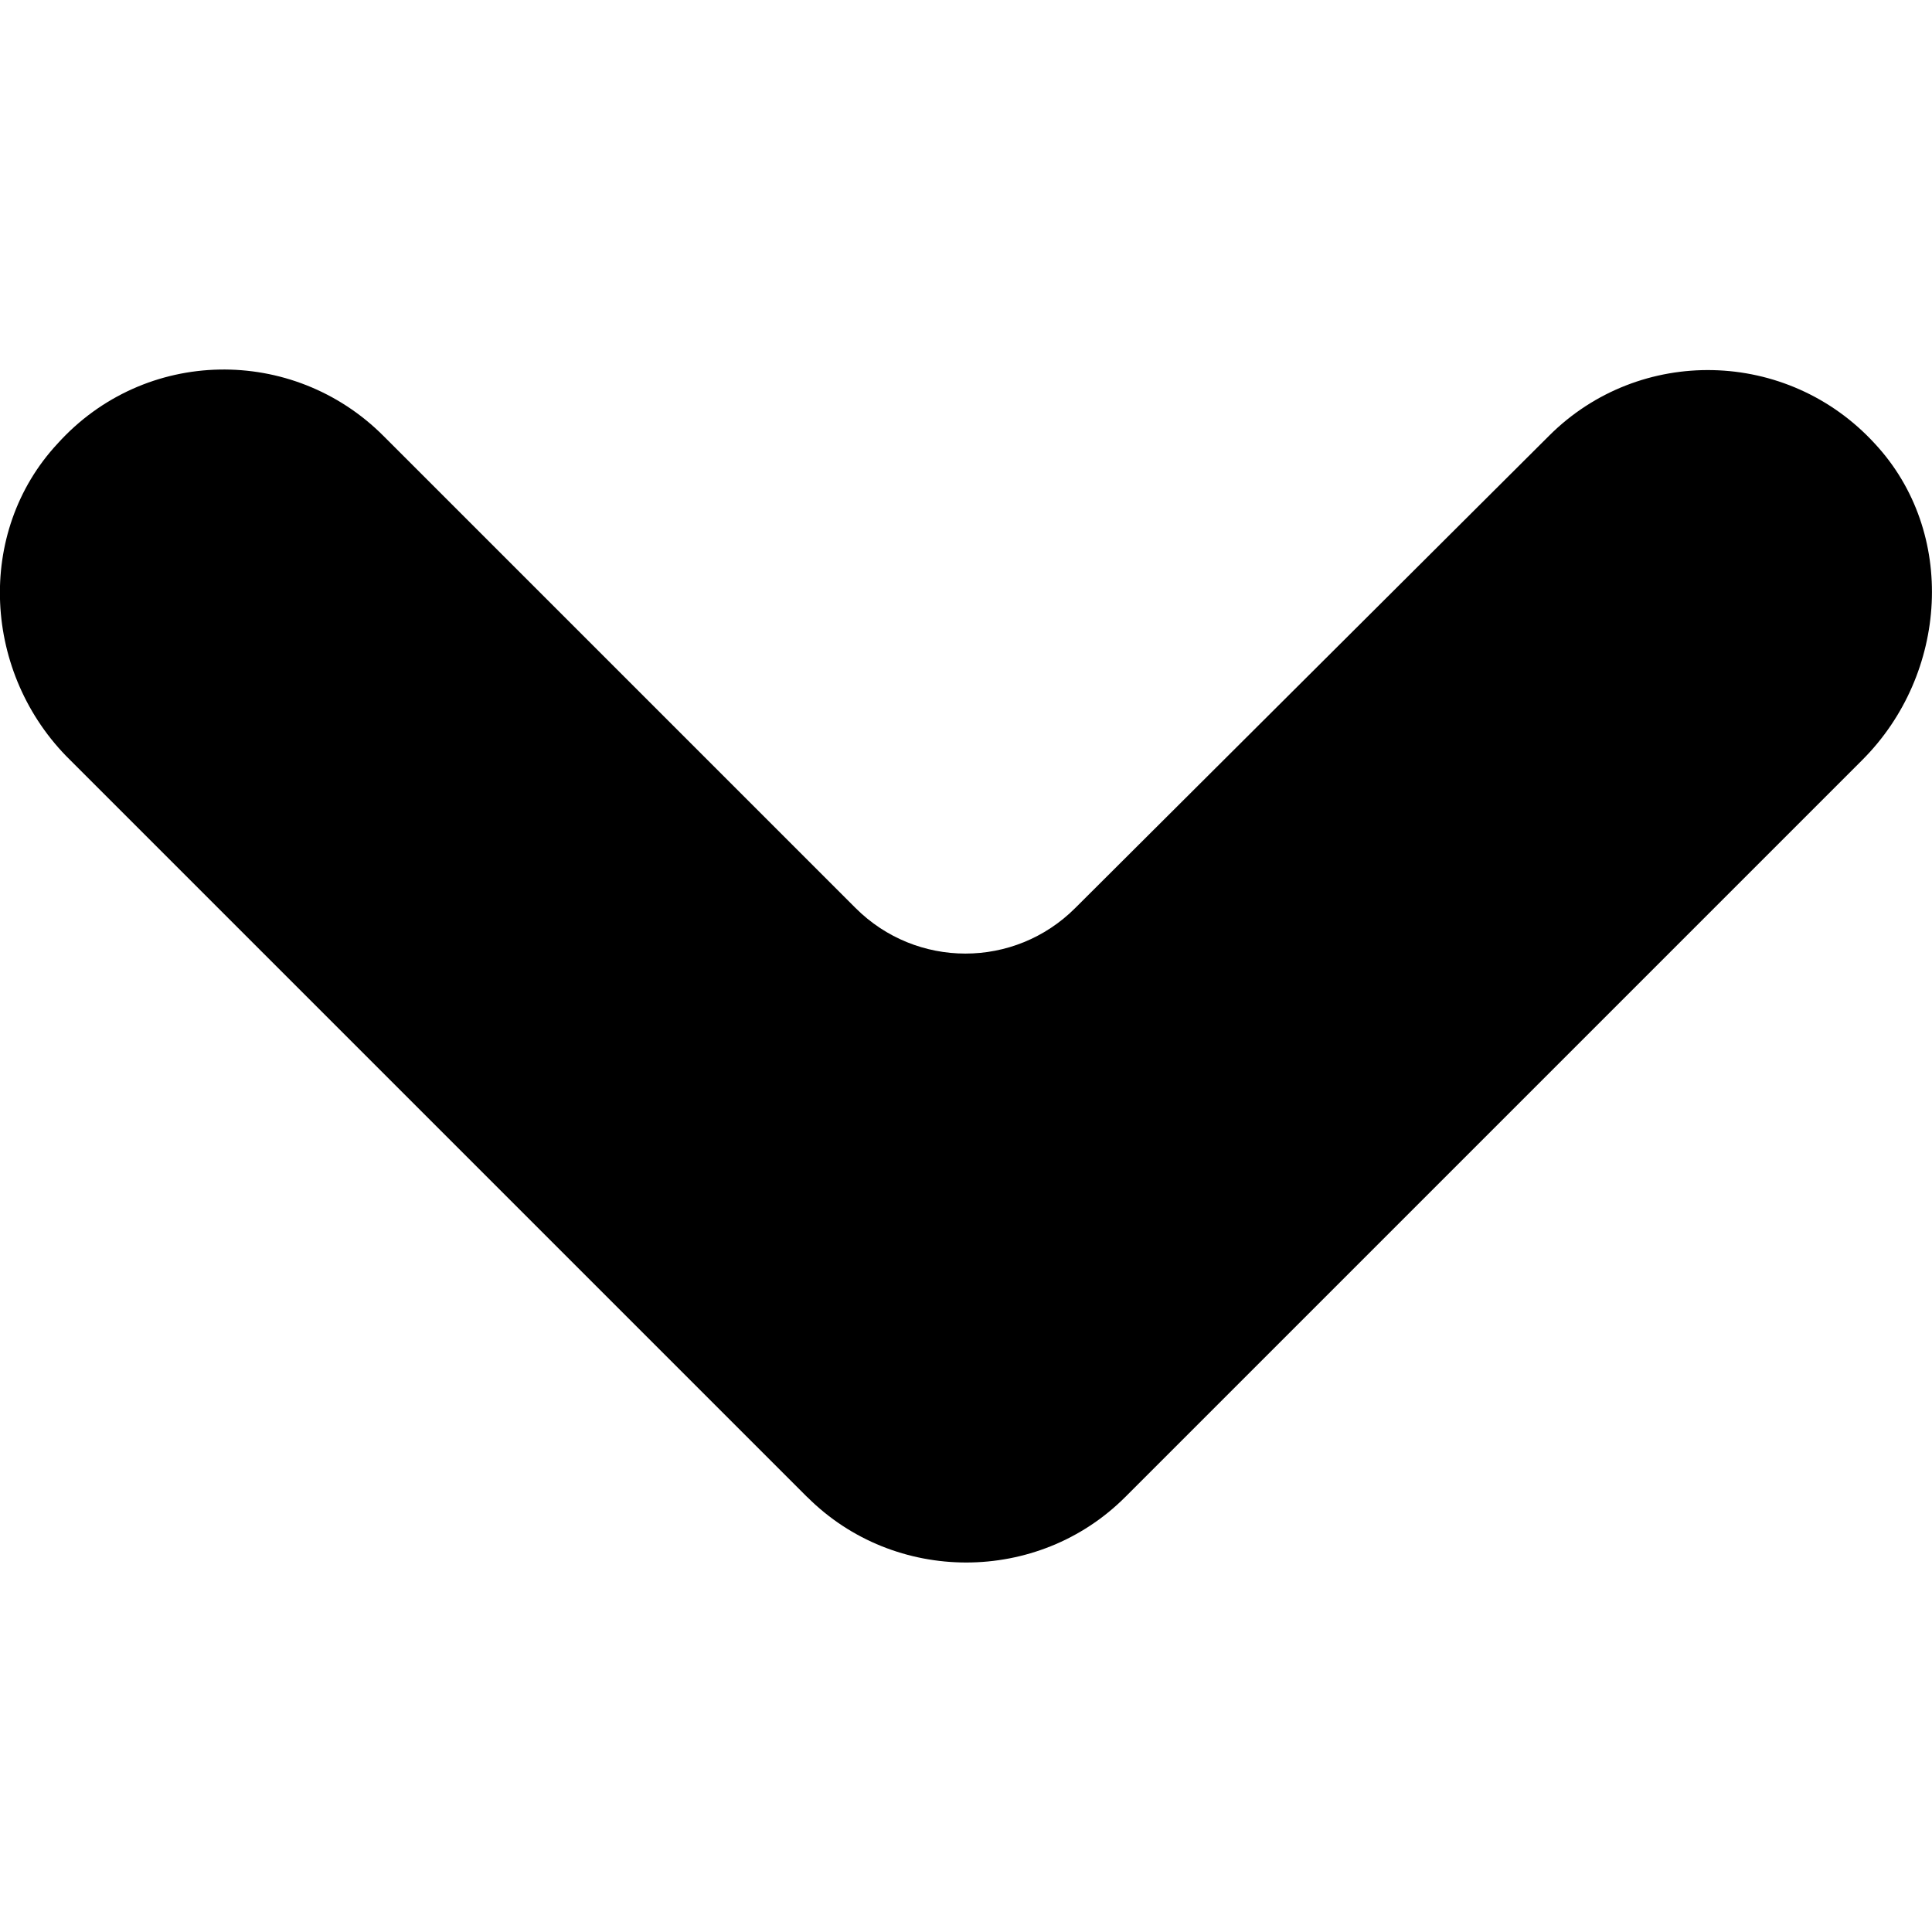 <!-- Generated by IcoMoon.io -->
<svg version="1.1" xmlns="http://www.w3.org/2000/svg" width="32" height="32" viewBox="0 0 32 32">
<title>down-arrow</title>
<path d="M13.371 24.796c0.723 0.723 1.678 1.084 2.633 1.084s1.91-0.361 2.633-1.084l12.209-12.209c1.42-1.42 1.575-3.769 0.206-5.24-1.445-1.575-3.898-1.626-5.395-0.129l-7.847 7.821c-1.006 1.007-2.633 1.007-3.64 0l-7.821-7.821c-1.497-1.497-3.95-1.471-5.395 0.129-1.368 1.471-1.239 3.82 0.206 5.24l12.209 12.209z"></path>
</svg>
